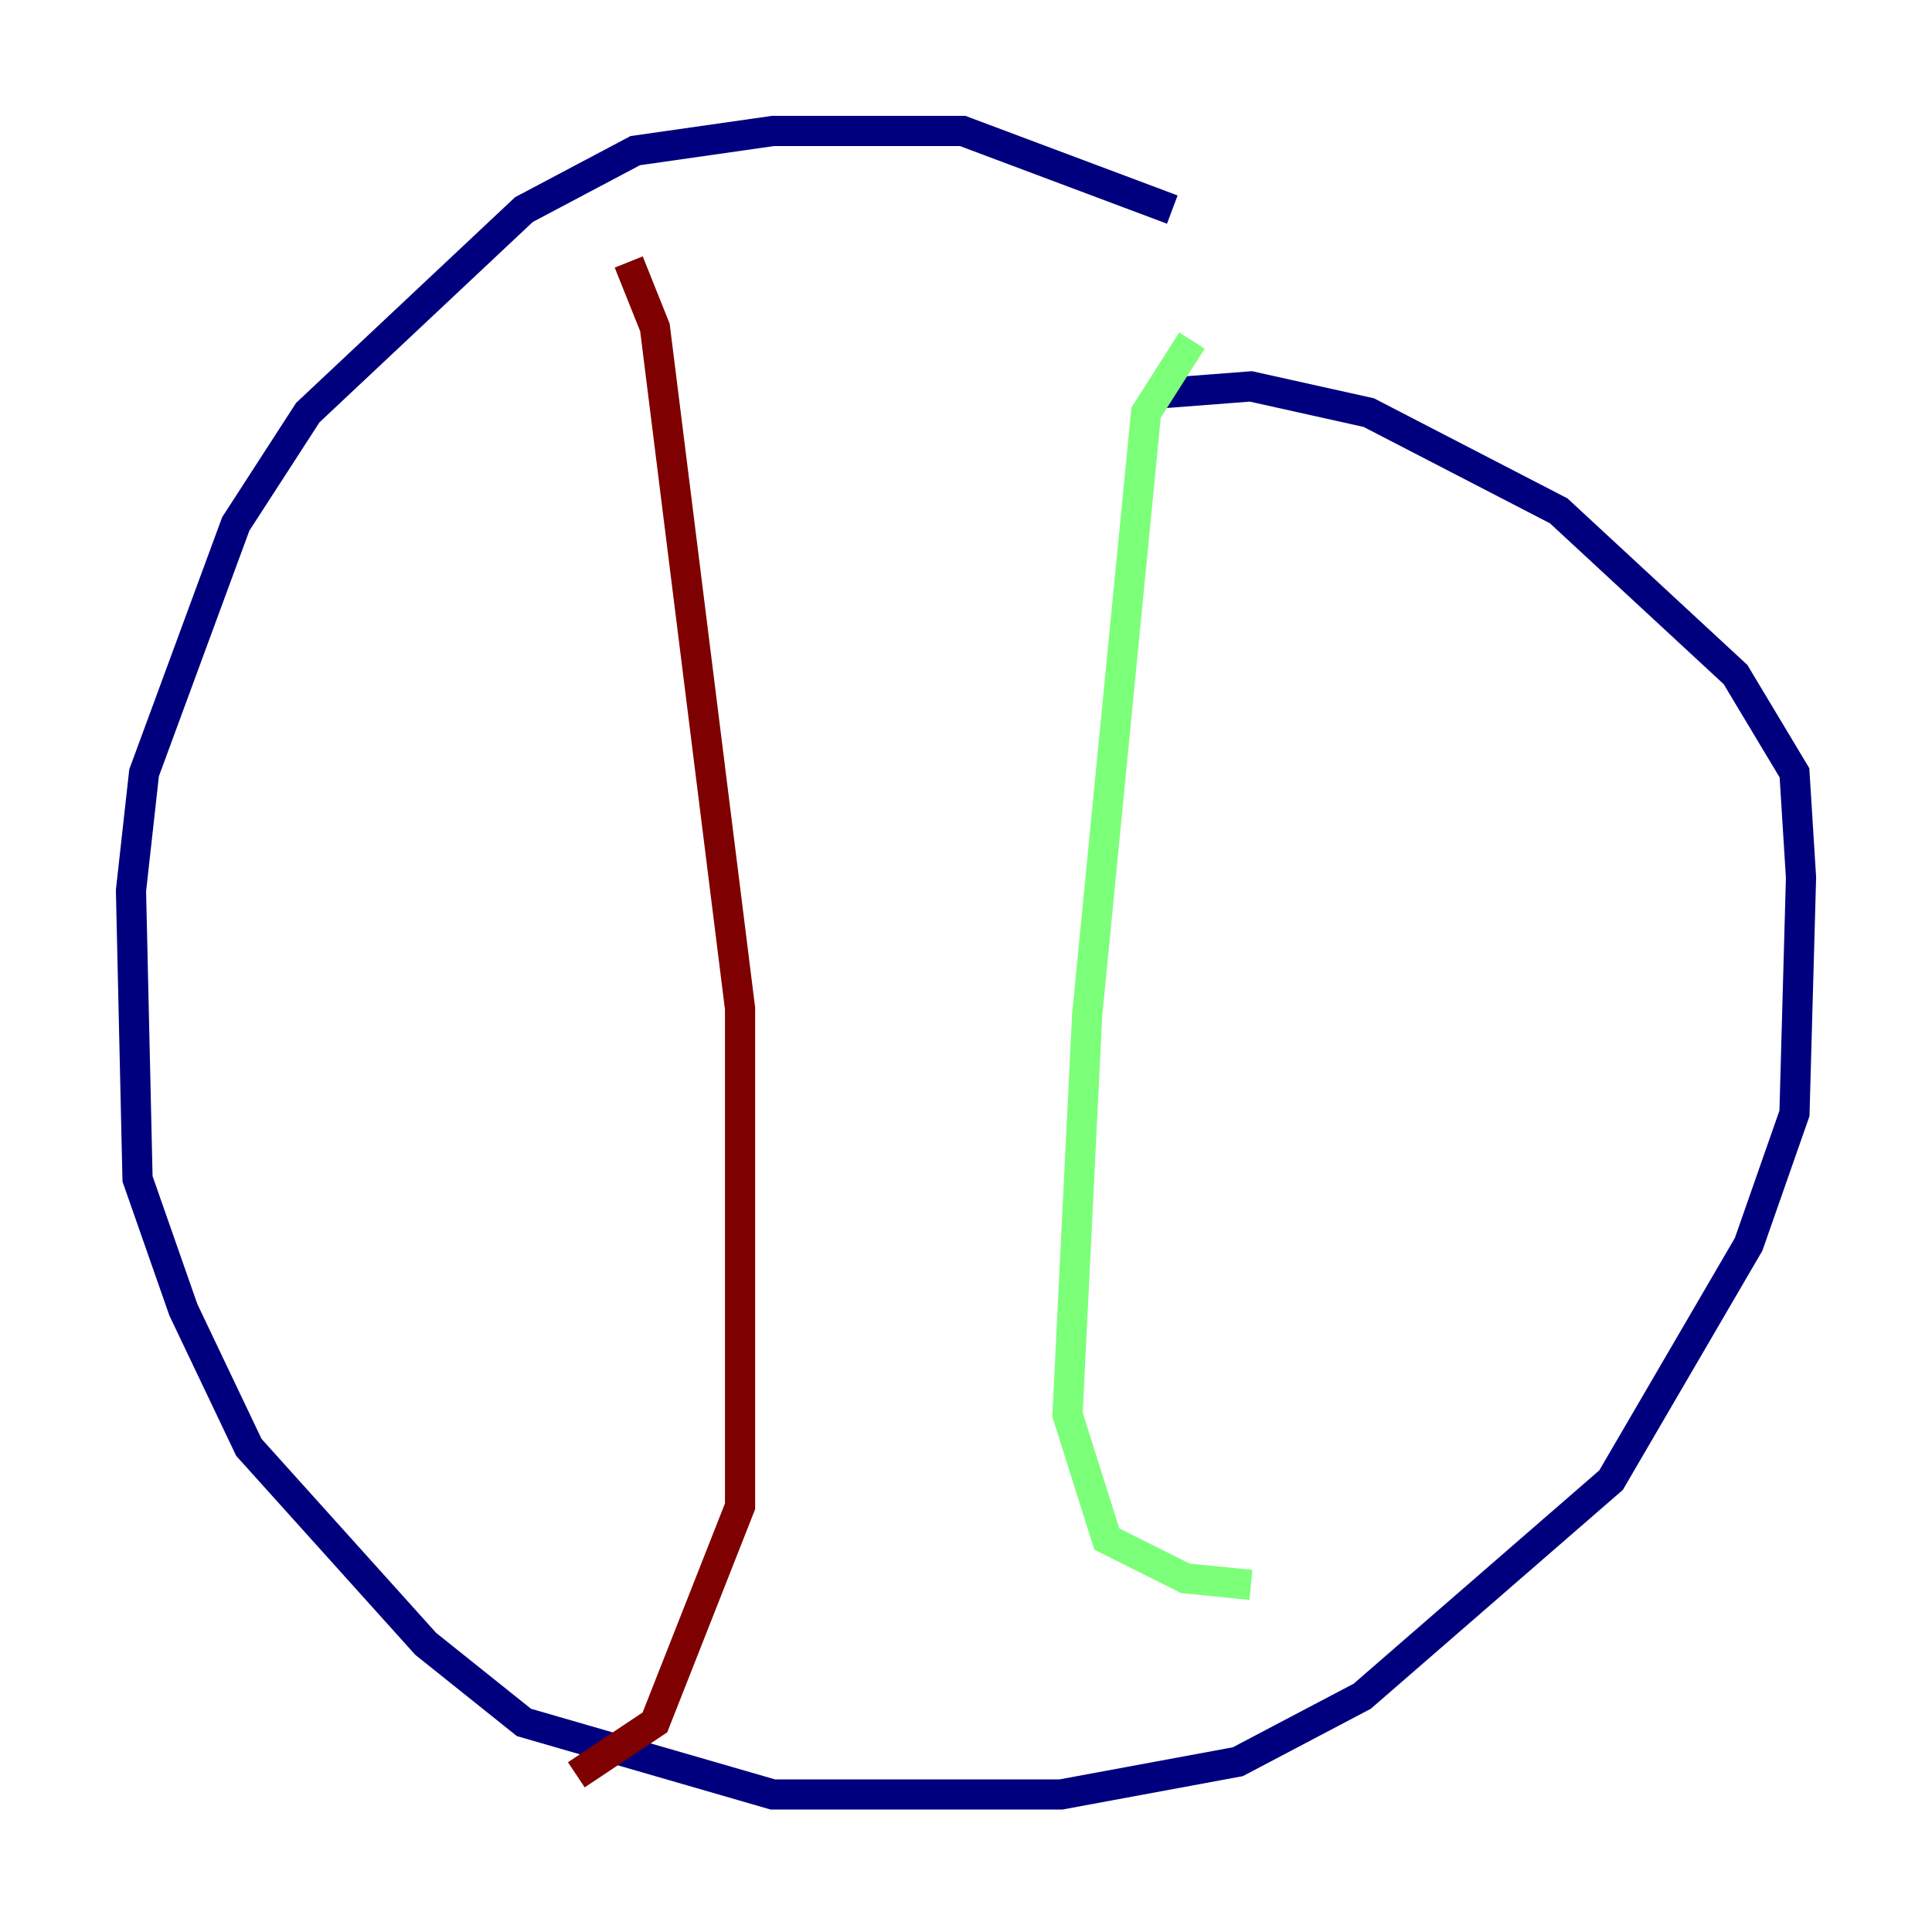 <?xml version="1.0" encoding="utf-8" ?>
<svg baseProfile="tiny" height="128" version="1.2" viewBox="0,0,128,128" width="128" xmlns="http://www.w3.org/2000/svg" xmlns:ev="http://www.w3.org/2001/xml-events" xmlns:xlink="http://www.w3.org/1999/xlink"><defs /><polyline fill="none" points="77.668,13.885 63.783,8.678 51.2,8.678 42.088,9.98 34.712,13.885 20.393,27.336 15.62,34.712 9.546,51.2 8.678,59.01 9.112,78.102 12.149,86.78 16.488,95.891 28.203,108.909 34.712,114.115 51.2,118.888 70.291,118.888 82.007,116.719 90.251,112.38 106.739,98.061 115.851,82.441 118.888,73.763 119.322,58.142 118.888,51.2 114.983,44.691 103.268,33.844 90.685,27.336 82.875,25.6 77.234,26.034" stroke="#00007f" stroke-width="2" /><polyline fill="none" points="78.969,22.563 75.932,27.336 72.027,67.254 70.725,93.722 73.329,101.966 78.536,104.57 82.875,105.003" stroke="#7cff79" stroke-width="2" /><polyline fill="none" points="41.654,17.356 43.39,21.695 49.031,66.82 49.031,99.797 43.39,114.115 38.183,117.586" stroke="#7f0000" stroke-width="2" /></svg>